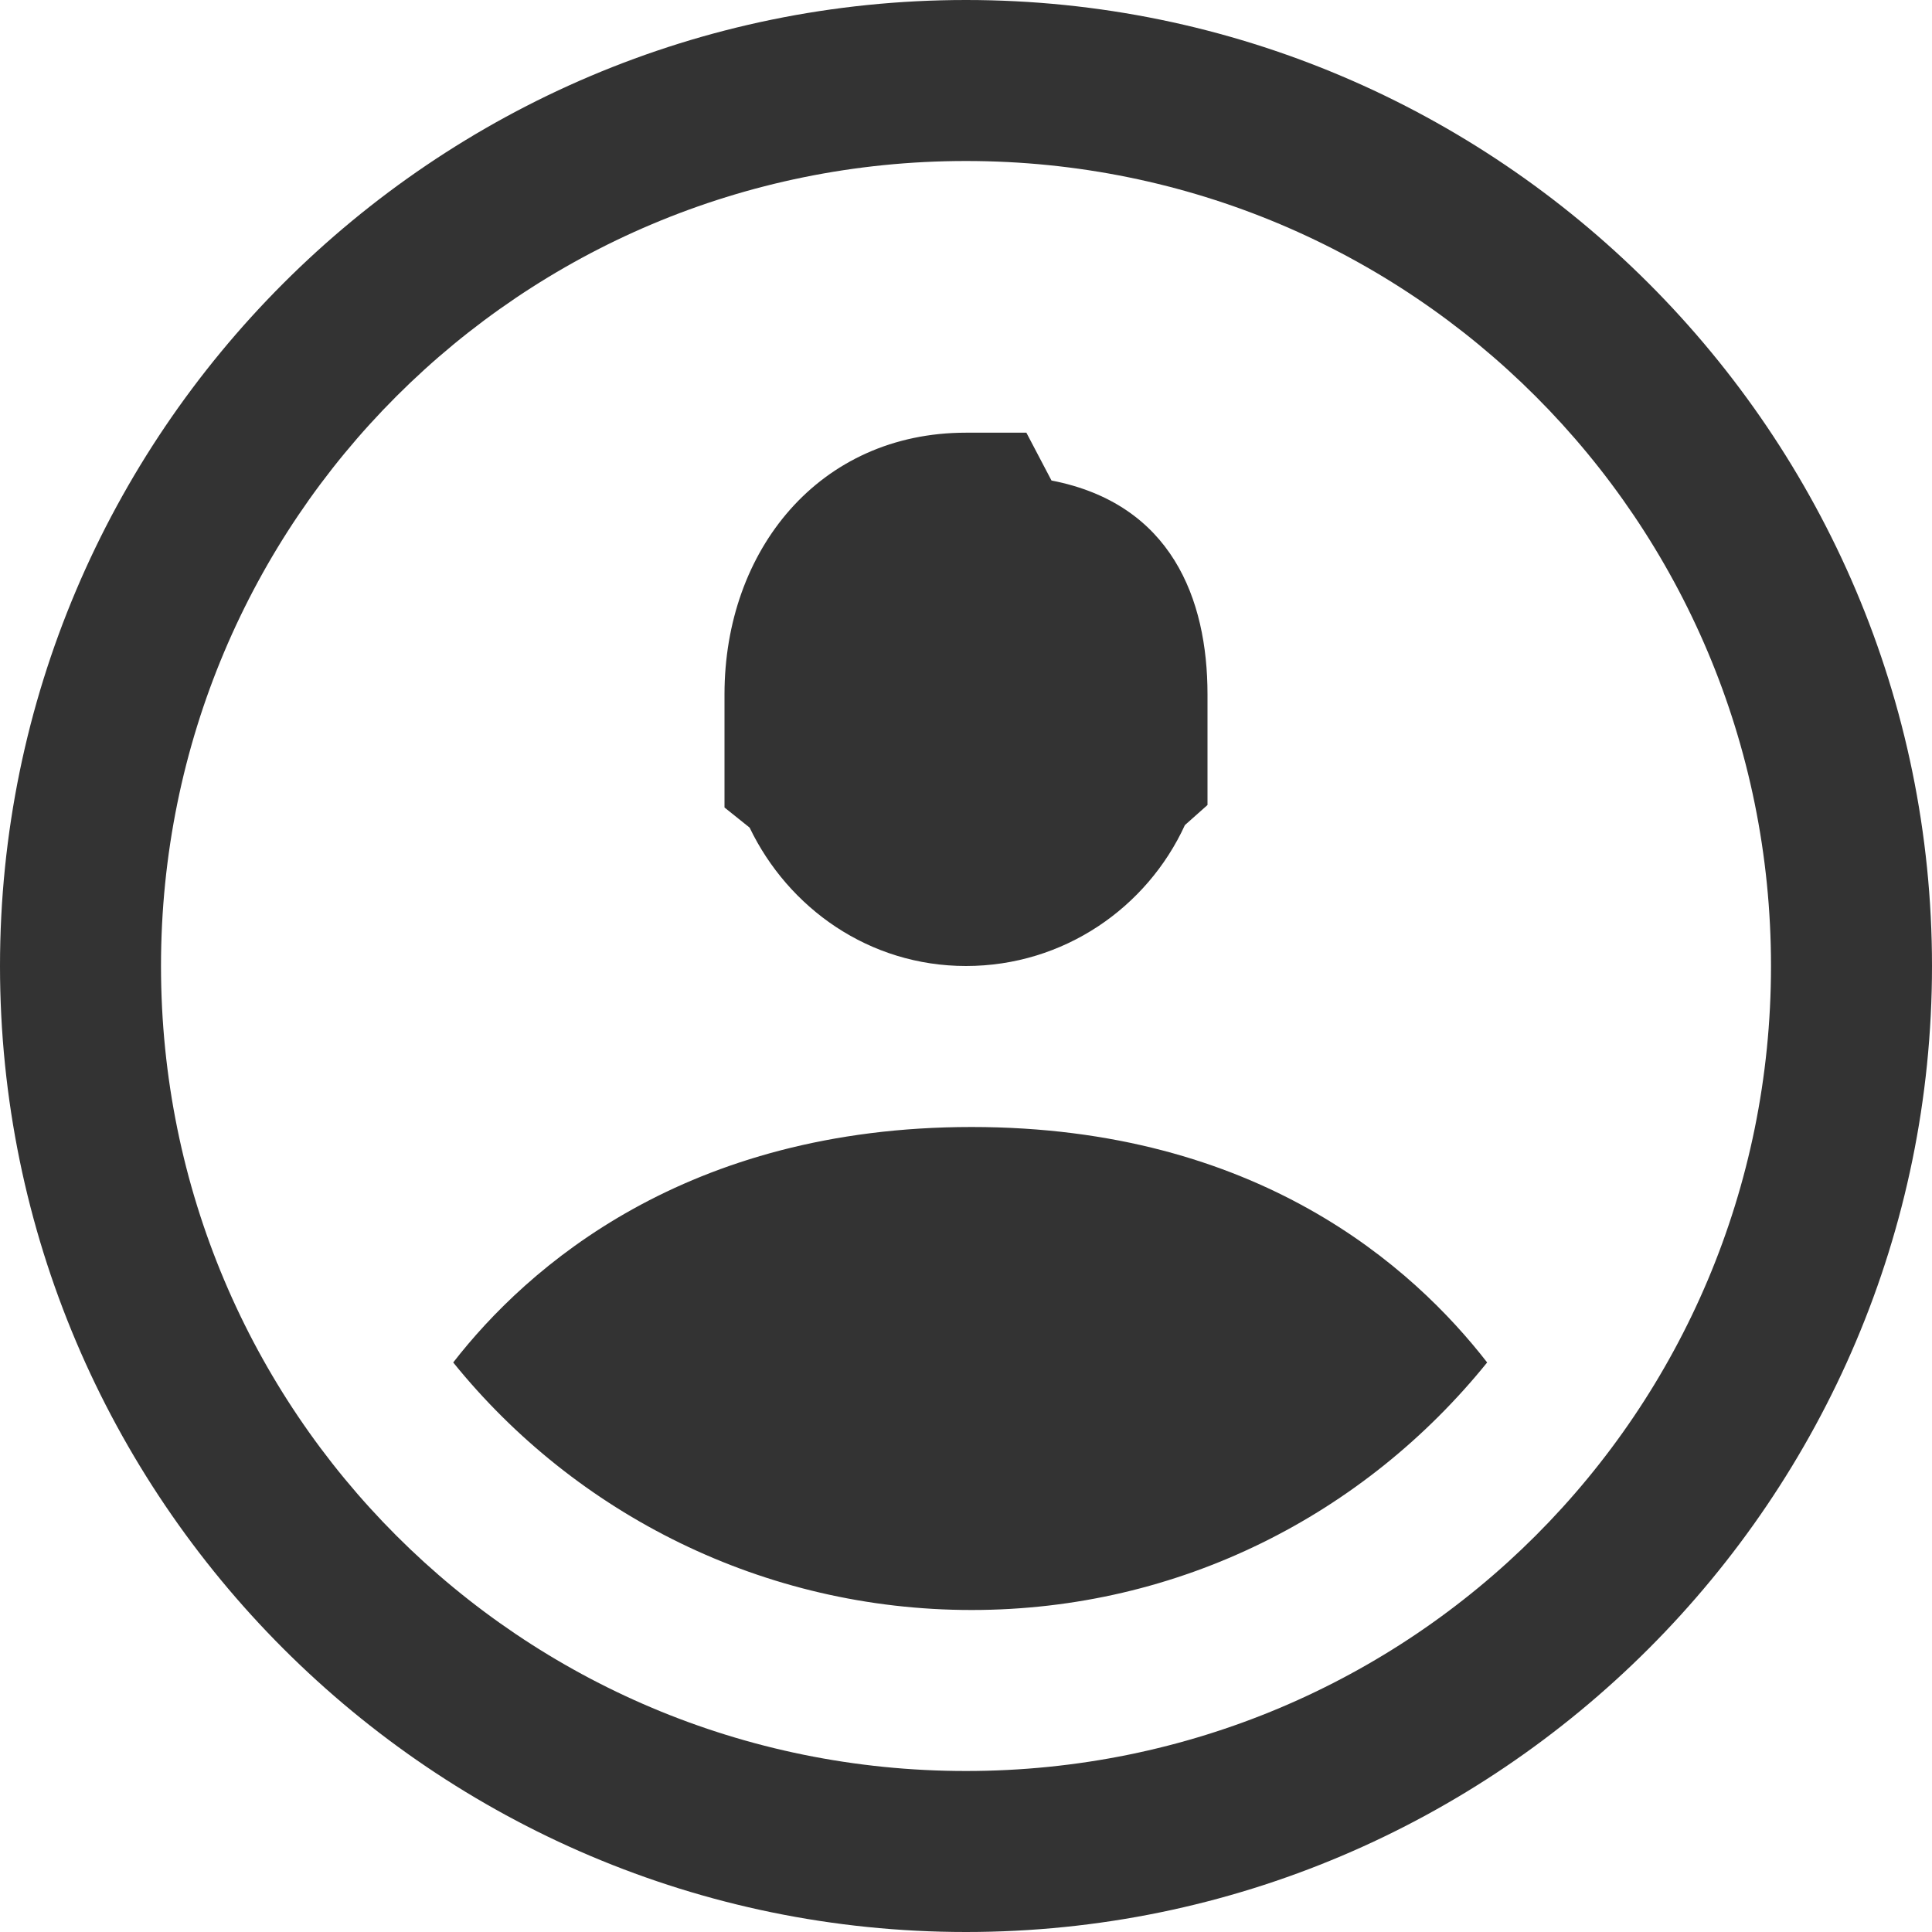 <svg width="24" height="24" viewBox="0 0 24 24" fill="none" xmlns="http://www.w3.org/2000/svg">
<path fill-rule="evenodd" clip-rule="evenodd" d="M0 12C0 5.386 5.386 0 12 0C18.614 0 24 5.386 24 12C24 18.614 18.614 24 12 24C5.386 24 0 18.614 0 12ZM22 12C22 6.463 17.537 2 12 2C6.463 2 2 6.463 2 12C2 17.537 6.463 22 12 22C17.537 22 22 17.537 22 12ZM12 5.375C10.176 5.375 9 6.836 9 8.625V10.031L9.312 10.281C9.793 11.281 10.797 12 12 12C13.215 12 14.25 11.273 14.719 10.25L15 10V8.625C15 7.438 14.551 6.258 13.062 5.969L12.75 5.375H12ZM5.63 16.925C6.551 15.739 8.522 14 12.07 14C15.619 14 17.553 15.739 18.474 16.925C16.952 18.809 14.657 20 12.07 20C9.484 20 7.152 18.809 5.63 16.925Z" fill="#333333"/>
</svg>
